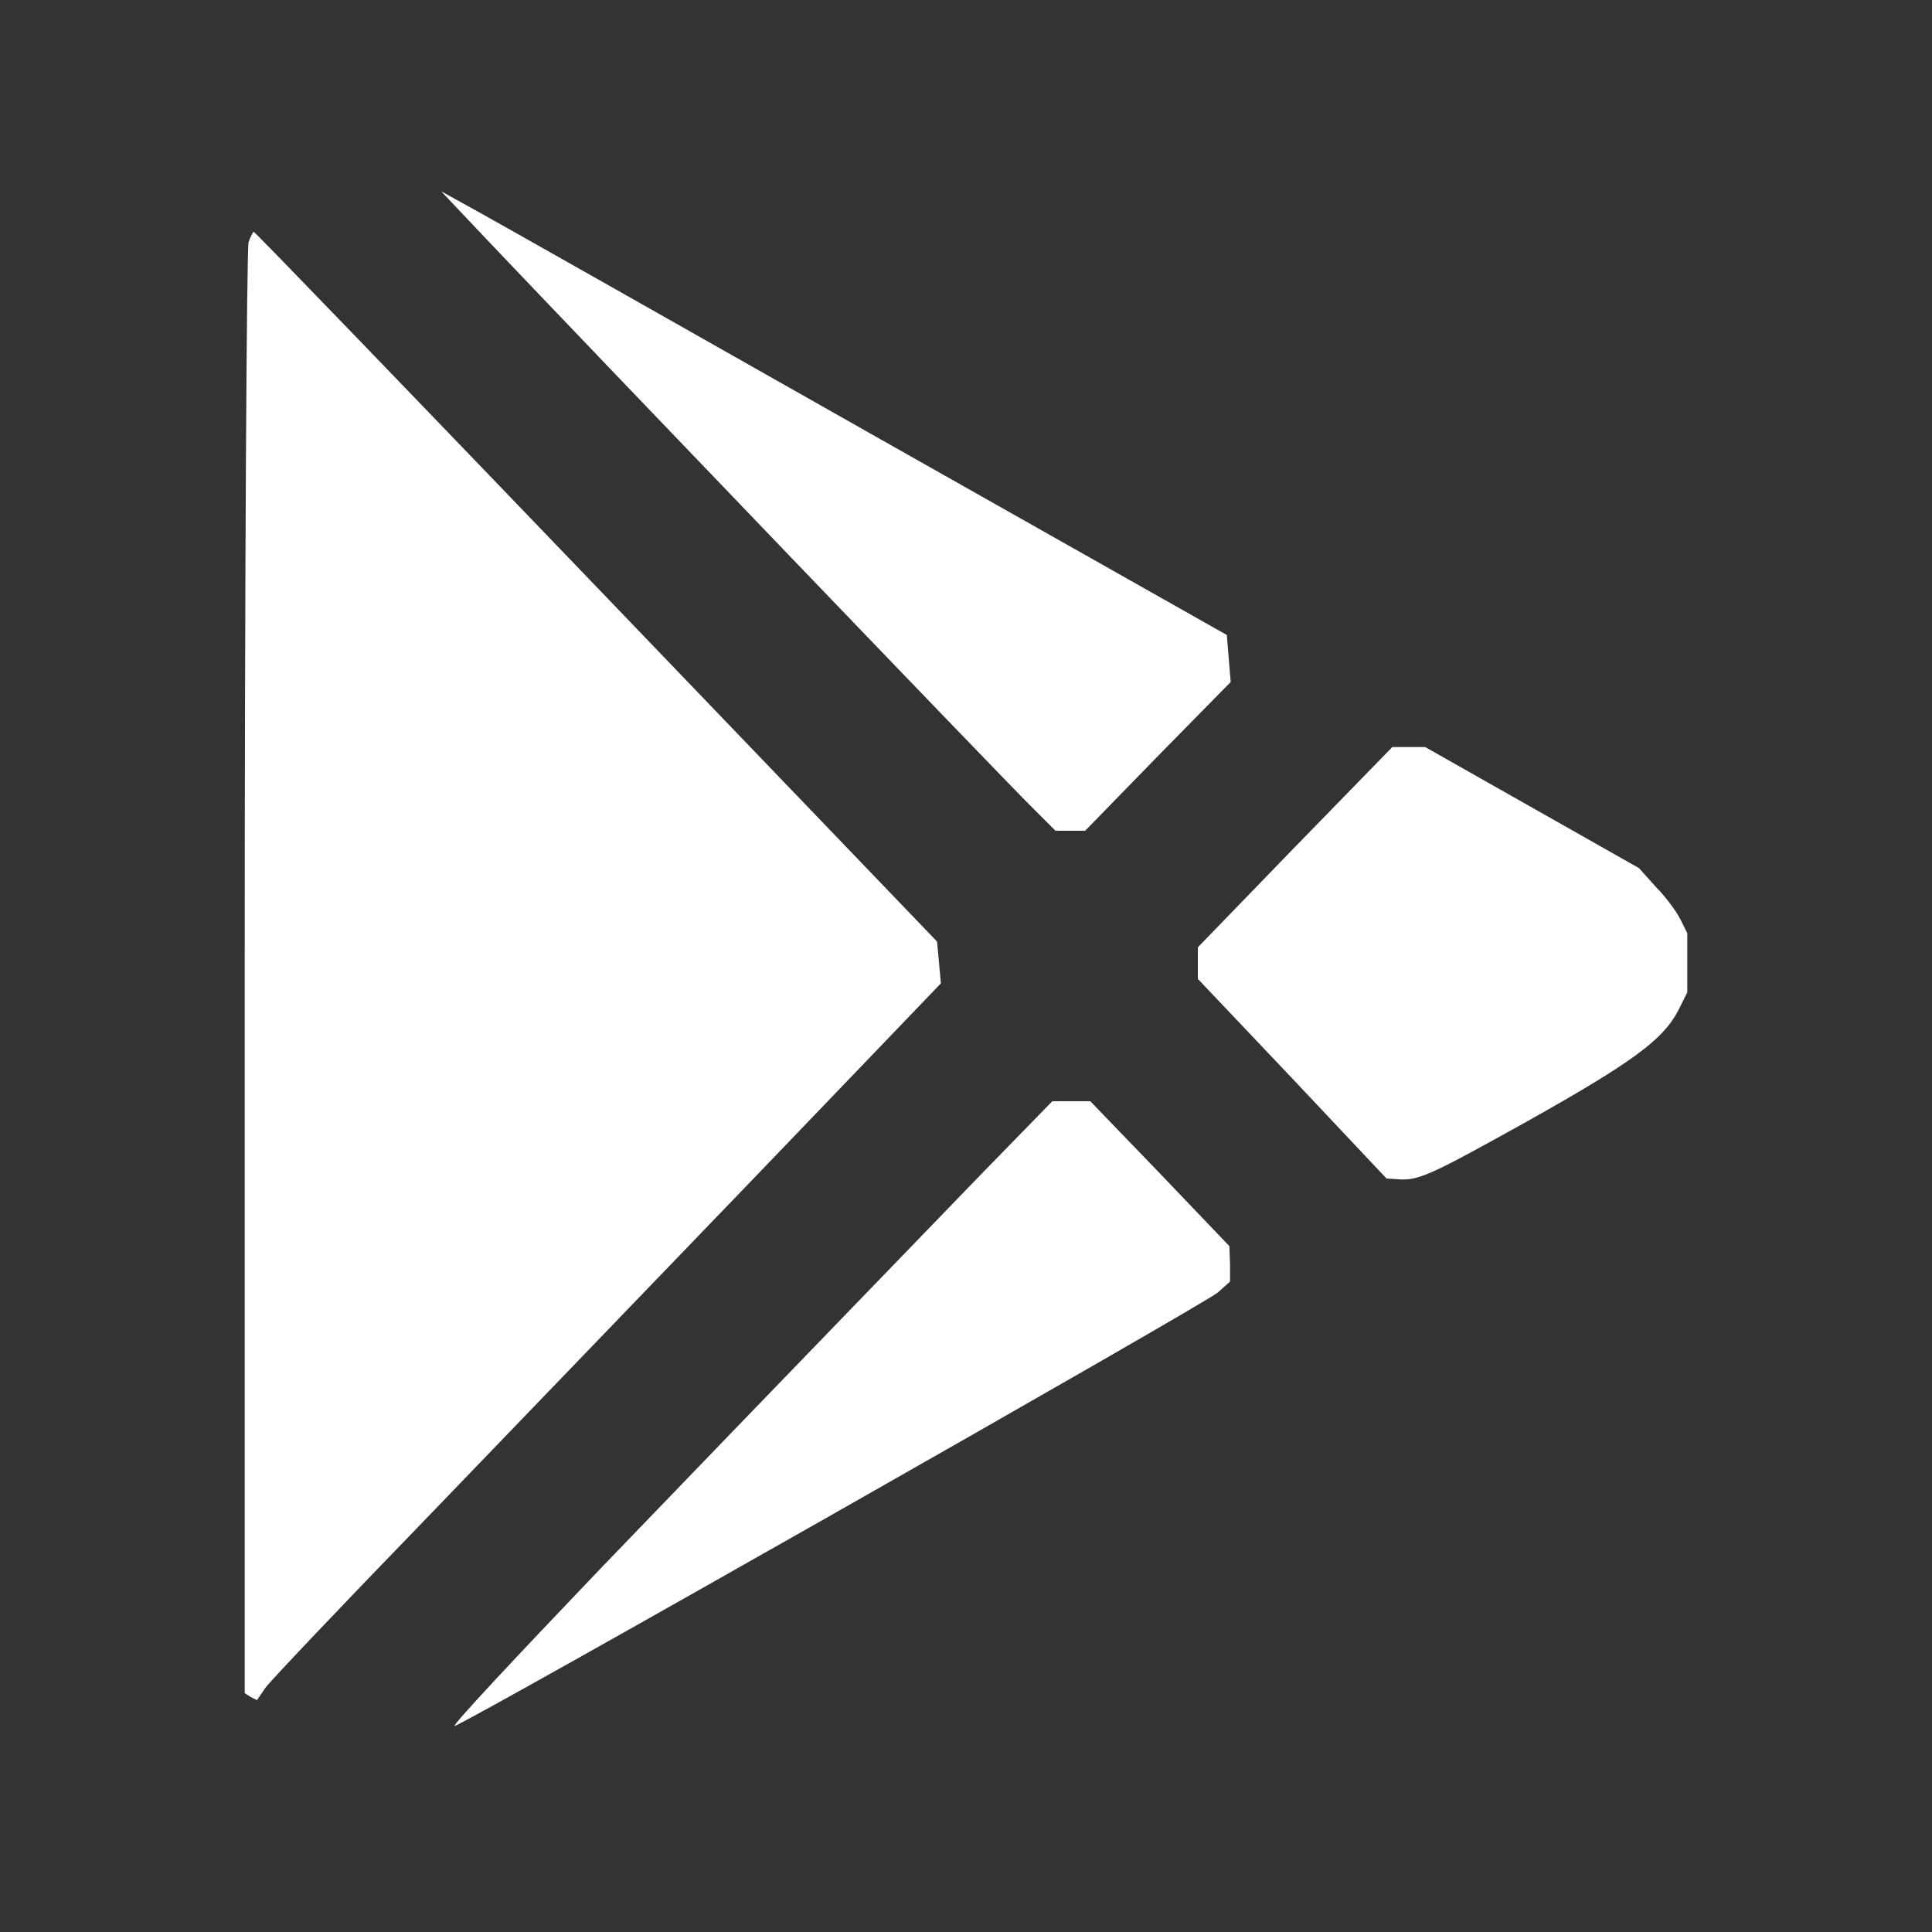 <?xml version="1.0"?><svg version="1.2" baseProfile="tiny-ps" viewBox="0 0 300 300" xmlns="http://www.w3.org/2000/svg" xmlns:xlink="http://www.w3.org/1999/xlink"><rect x="0" y="0" width="300" height="300" fill="#333333" stroke="none"/><title>play</title><g><g fill="#fff" transform="matrix(.1 0 0 -.1 0 300)"><path d="M755 2629c168-177 811-847 846-881l38-38h46l113 116 113 115-3 36-3 37-545 308c-300 170-574 325-610 345l-65 36 70-74zm-369-5c-3-9-6-519-6-1134V371l9-6 10-5 13 19c7 10 117 126 244 257 127 132 360 374 518 538l287 299-3 33-3 32-529 551c-291 303-530 551-532 551-1 0-5-7-8-16zm1625-939-151-156v-49l147-155 146-155 16-1c33-3 50 5 201 89 164 92 212 127 236 173l14 28v92l-11 22c-6 12-23 35-38 50l-26 29-166 94-166 94h-51l-151-155zm-491-512c-63-65-166-172-230-238s-223-231-354-367C805 431 701 320 706 320c13 1 1161 653 1185 673l19 17v27l-1 28-108 113-108 112h-59l-114-117z"/></g></g></svg>